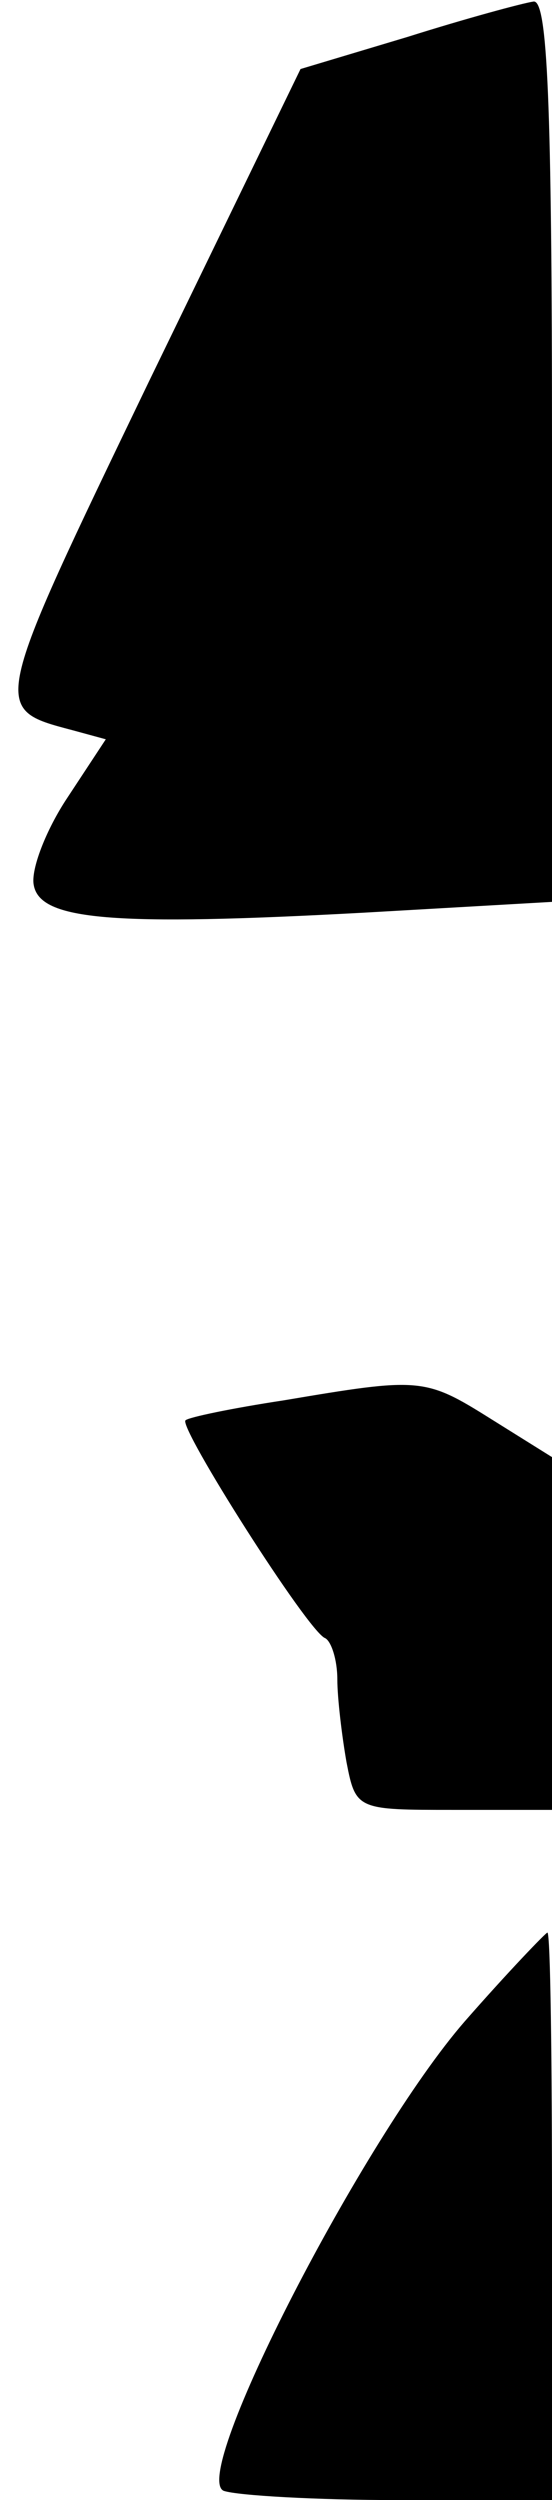 <?xml version="1.0" standalone="no"?>
<!DOCTYPE svg PUBLIC "-//W3C//DTD SVG 20010904//EN"
 "http://www.w3.org/TR/2001/REC-SVG-20010904/DTD/svg10.dtd">
<svg version="1.0" xmlns="http://www.w3.org/2000/svg"
 width="36pt" height="163pt" viewBox="0 0 36 163"
 preserveAspectRatio="xMidYMid meet">
<g transform="translate(0,163) scale(0.1,-0.1)"
fill="#000000" stroke="none">
<path fill="#000000" stroke="none" d="M266 1606 l-70 -21 -99 -204 c-103
-214 -103 -213 -50 -227 l22 -6 -25 -38 c-14 -21 -24 -47 -22 -57 4 -23 51
-27 216 -18 l122 7 0 294 c0 229 -3 294 -12 293 -7 -1 -44 -11 -82 -23z"/>
<path fill="#000000" stroke="none" d="M185 717 c-33 -5 -62 -11 -64 -13 -5
-4 80 -138 91 -142 4 -2 8 -14 8 -27 0 -12 3 -37 6 -54 6 -31 7 -31 70 -31
l64 0 0 115 0 115 -40 25 c-43 27 -46 27 -135 12z"/>
<path fill="#000000" stroke="none" d="M303 312 c-66 -76 -180 -297 -157 -306
9 -3 60 -6 115 -6 l99 0 0 185 c0 102 -1 185 -3 185 -1 0 -26 -26 -54 -58z"/>
</g>
</svg>
